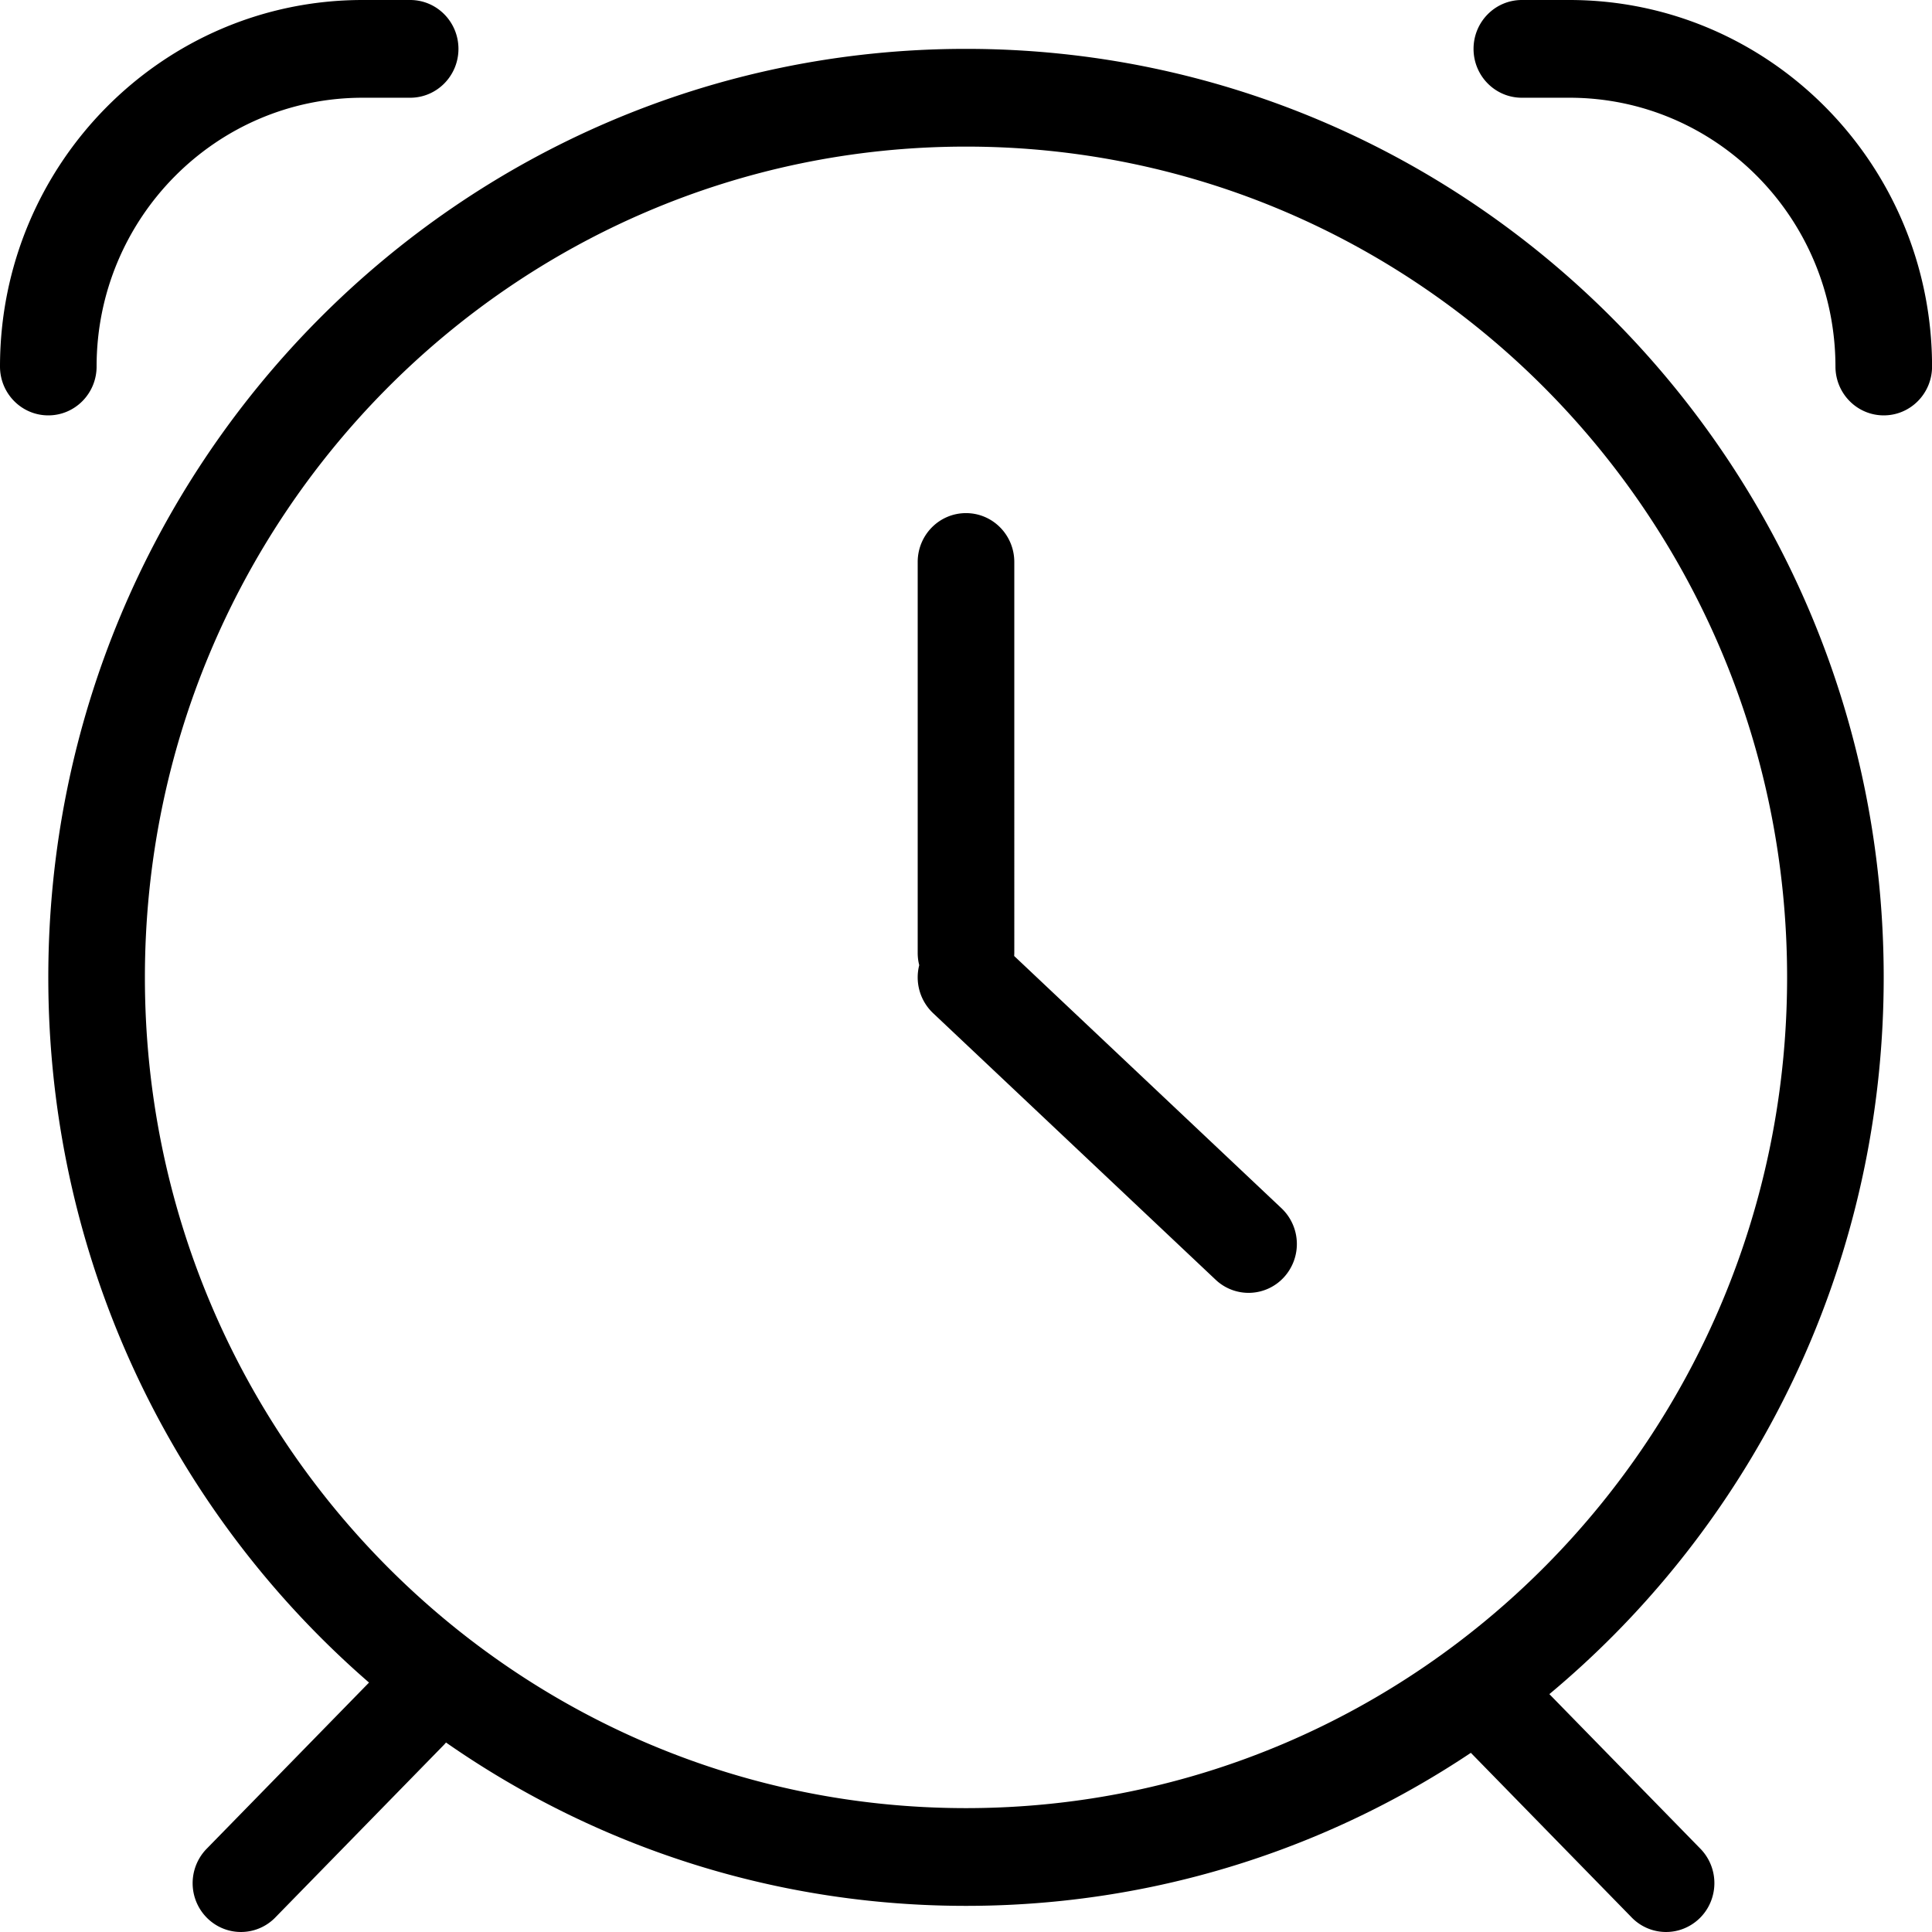 <svg viewBox="0 0 1024 1024" xmlns="http://www.w3.org/2000/svg" width="200" height="200"><path d="M998.4 518.024C998.4 246.242 780.649 25.901 512 25.901 243.381 25.901 25.6 246.242 25.6 518.024c0 271.782 217.781 492.122 486.4 492.122 268.619 0 486.4-220.341 486.4-492.122z m-511.187-6.475a26.112 26.112 0 0 0 7.319 25.419l149.775 141.312a25.389 25.389 0 0 0 36.171-1.265 26.112 26.112 0 0 0-1.235-36.593l-141.704-133.722 0.06-1.626V297.864c0-14.306-11.445-25.901-25.6-25.901s-25.6 11.595-25.6 25.901v207.209c0 2.229 0.271 4.397 0.813 6.475zM76.8 518.024C76.8 274.854 271.661 77.704 512 77.704c240.339 0 435.2 197.15 435.2 440.32 0 243.2-194.861 440.32-435.2 440.32-240.339 0-435.2-197.12-435.2-440.32z m734.991 370.327a25.419 25.419 0 0 0-24.847-7.198 25.751 25.751 0 0 0-18.372 18.372c-2.409 9.035 0.211 18.673 6.837 25.239l89.148 91.256a25.419 25.419 0 0 0 24.847 7.168 25.751 25.751 0 0 0 18.372-18.372 26.112 26.112 0 0 0-6.807-25.239l-89.148-91.256z m-576.452 36.412a26.112 26.112 0 0 0-0.482-36.322 25.389 25.389 0 0 0-35.9-0.09l-89.148 91.256a26.112 26.112 0 0 0-6.837 25.208c2.409 9.035 9.427 16.053 18.372 18.372a25.419 25.419 0 0 0 24.847-7.168l89.148-91.256zM831.819 51.802c77.794 0 140.89 63.759 141.011 142.456 0 14.306 11.445 25.901 25.6 25.901s25.6-11.595 25.6-25.901C1024 87.1 937.864 0 831.789 0h-25.178c-14.155 0-25.6 11.595-25.6 25.901s11.445 25.901 25.6 25.901h25.178zM192.211 0C86.106 0 0 87.1 0 194.259c0 14.306 11.445 25.901 25.6 25.901s25.6-11.595 25.6-25.901c0-78.547 63.217-142.456 141.011-142.456h25.178c14.155 0 25.6-11.595 25.6-25.901S231.544 0 217.389 0h-25.178z"></path></svg>
